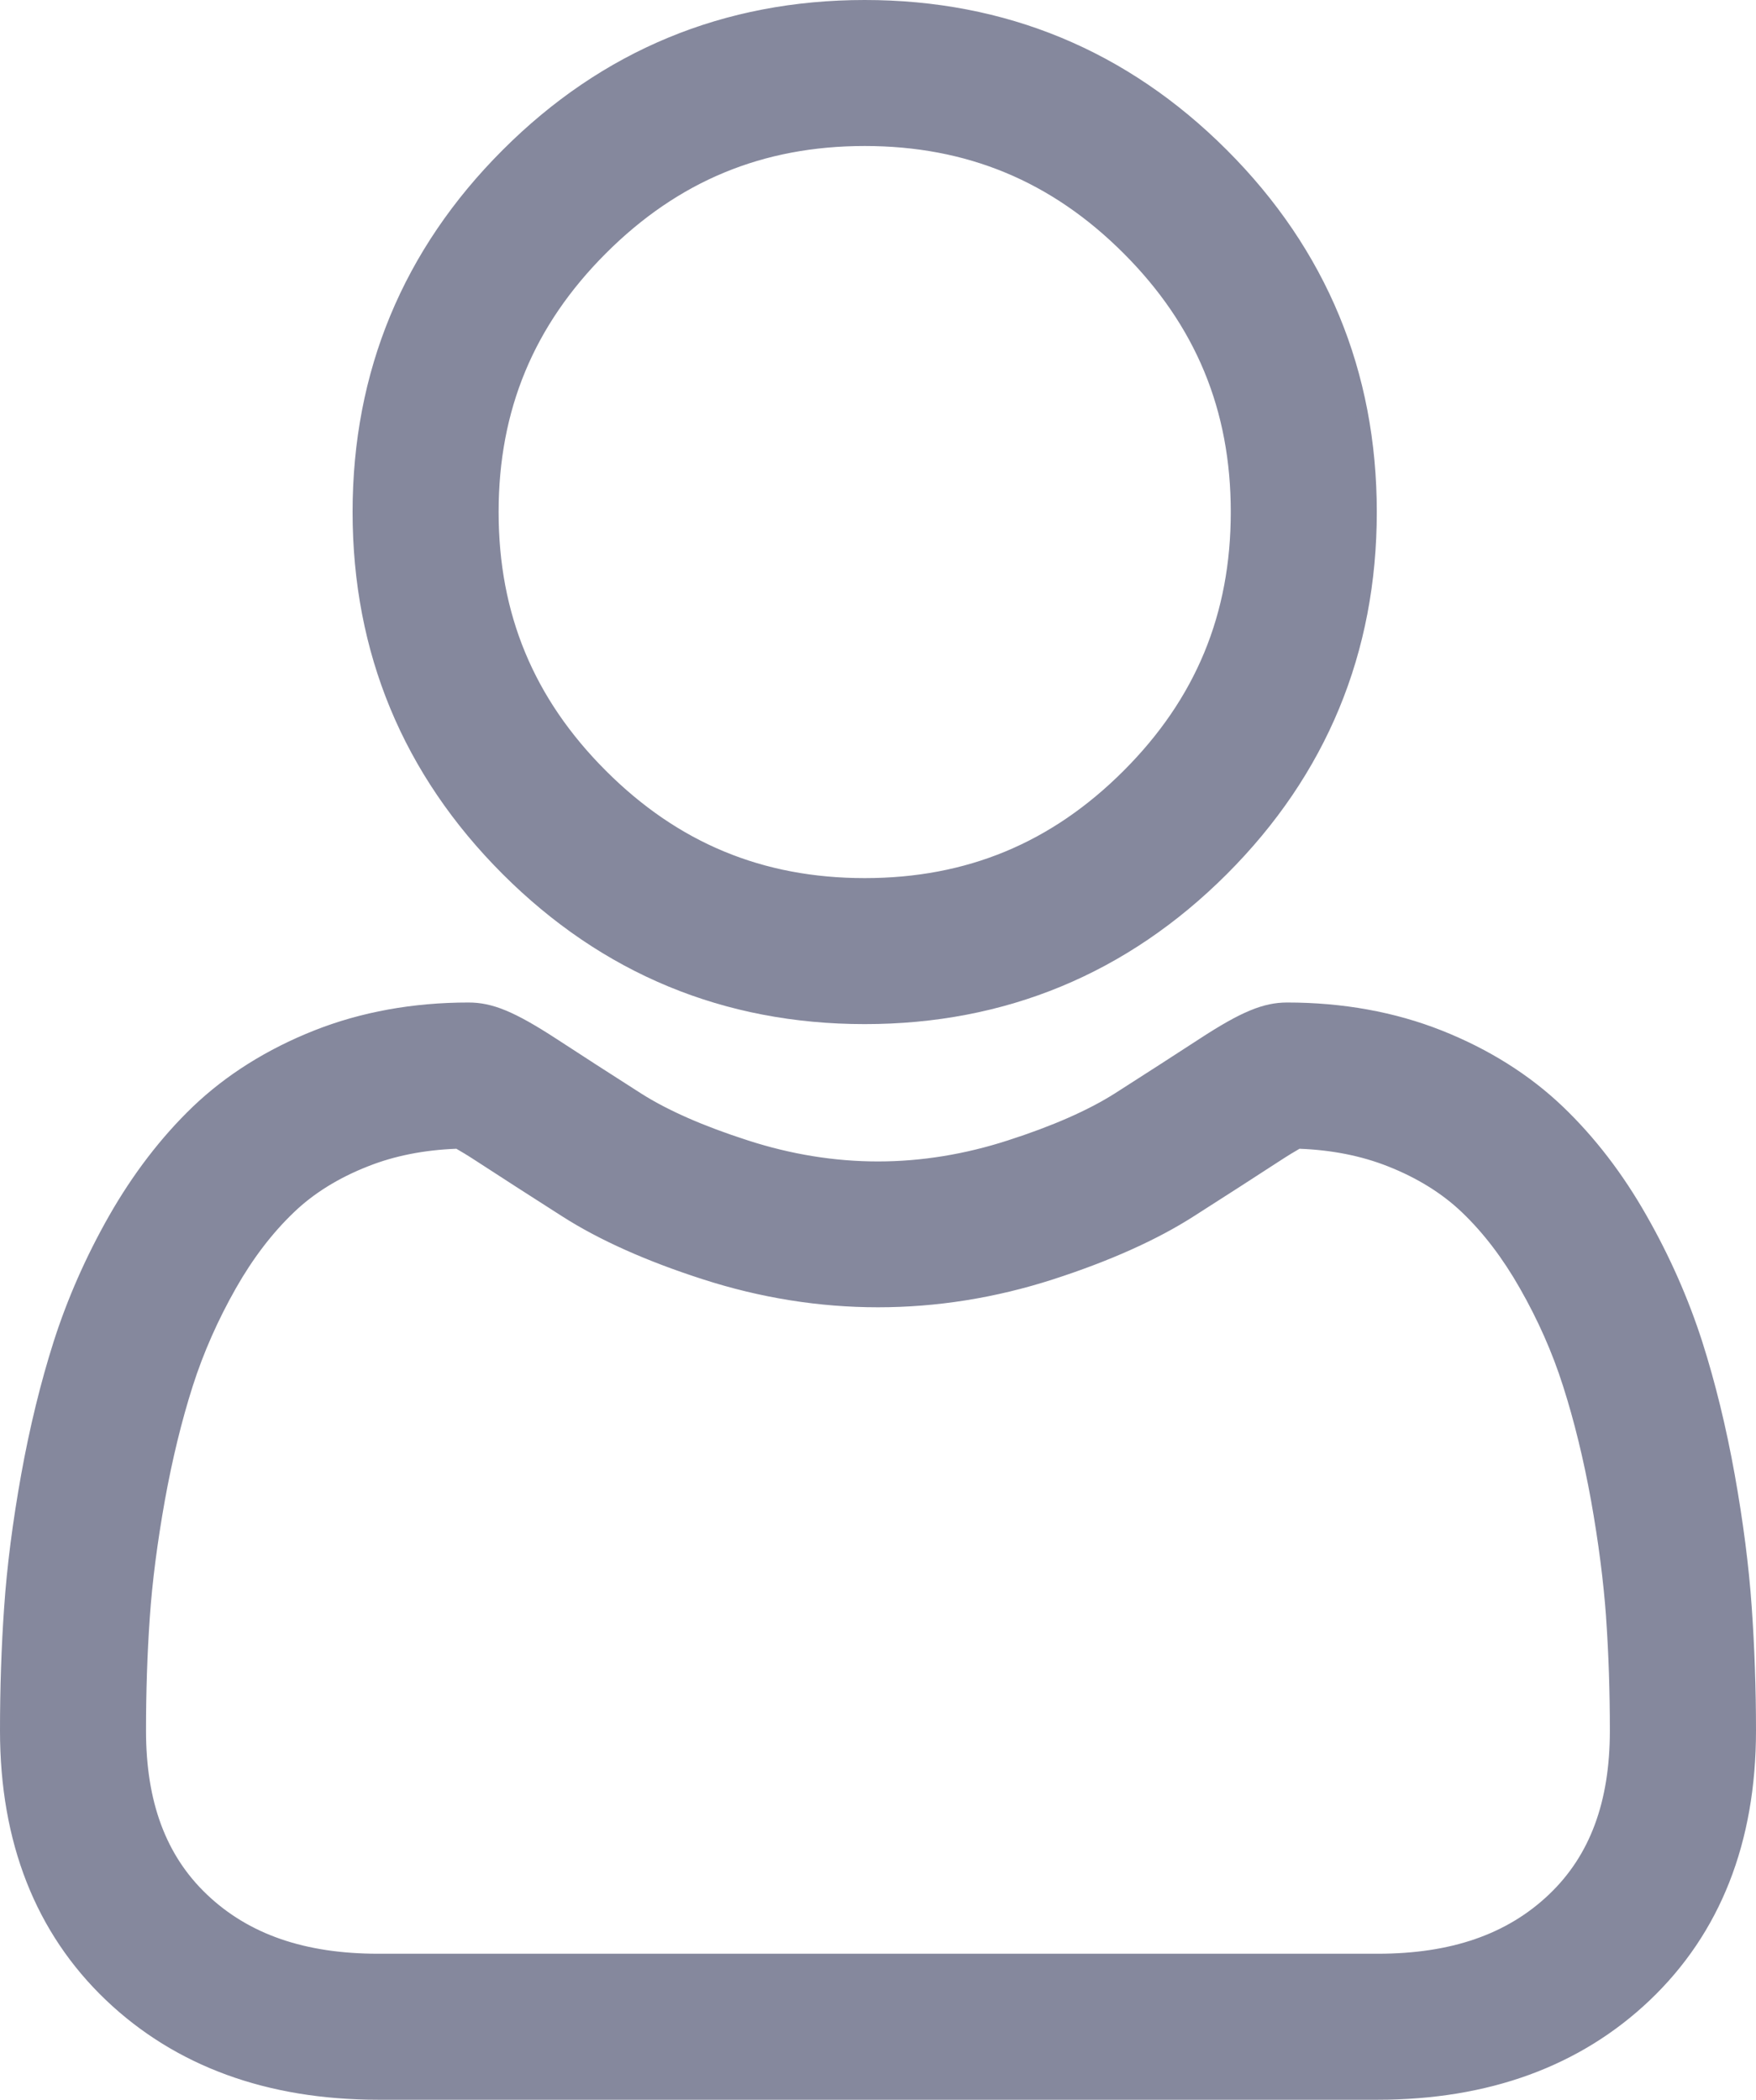 <svg xmlns="http://www.w3.org/2000/svg" width="14.383" height="17.2" viewBox="0 0 14.383 17.2">
  <g id="Group_2" data-name="Group 2" transform="translate(-0.295 0.1)">
    <g id="Контур_6912" data-name="Контур 6912" fill="#85889d">
      <path d="M 7.378 8.239 C 6.239 8.239 5.253 7.83 4.447 7.025 C 3.642 6.219 3.233 5.233 3.233 4.094 C 3.233 2.956 3.642 1.97 4.447 1.164 C 5.253 0.358 6.239 -0.05 7.378 -0.05 C 8.516 -0.05 9.502 0.358 10.308 1.164 C 11.114 1.97 11.522 2.956 11.522 4.094 C 11.522 5.233 11.114 6.219 10.308 7.025 C 9.503 7.83 8.517 8.239 7.378 8.239 Z M 7.378 1.046 C 6.529 1.046 5.824 1.338 5.223 1.939 C 4.622 2.54 4.329 3.245 4.329 4.094 C 4.329 4.944 4.622 5.649 5.223 6.25 C 5.824 6.851 6.529 7.143 7.378 7.143 C 8.227 7.143 8.932 6.851 9.533 6.25 C 10.134 5.649 10.426 4.944 10.426 4.094 C 10.426 3.245 10.134 2.54 9.533 1.939 C 8.932 1.338 8.227 1.046 7.378 1.046 Z" stroke="none"/>
      <path d="M 7.378 8.189 C 8.503 8.189 9.477 7.785 10.273 6.989 C 11.069 6.193 11.472 5.22 11.472 4.094 C 11.472 2.97 11.069 1.996 10.273 1.199 C 9.477 0.404 8.503 3.768920819879895e-08 7.378 3.768920819879895e-08 C 6.253 3.768920819879895e-08 5.279 0.404 4.483 1.199 C 3.687 1.995 3.283 2.969 3.283 4.094 C 3.283 5.22 3.687 6.194 4.483 6.99 C 5.279 7.785 6.253 8.189 7.378 8.189 M 7.378 0.996 C 8.241 0.996 8.958 1.293 9.568 1.904 C 10.179 2.515 10.476 3.231 10.476 4.094 C 10.476 4.958 10.179 5.674 9.568 6.285 C 8.958 6.896 8.241 7.193 7.378 7.193 C 6.515 7.193 5.798 6.896 5.187 6.285 C 4.576 5.674 4.279 4.958 4.279 4.094 C 4.279 3.231 4.576 2.515 5.187 1.904 C 5.798 1.293 6.515 0.996 7.378 0.996 M 7.378 8.289 C 6.226 8.289 5.228 7.876 4.412 7.06 C 3.597 6.245 3.183 5.247 3.183 4.094 C 3.183 2.942 3.597 1.944 4.412 1.129 C 5.227 0.313 6.225 -0.1 7.378 -0.1 C 8.53 -0.1 9.528 0.313 10.344 1.129 C 11.159 1.944 11.572 2.942 11.572 4.094 C 11.572 5.247 11.159 6.245 10.344 7.06 C 9.528 7.876 8.53 8.289 7.378 8.289 Z M 7.378 1.096 C 6.542 1.096 5.849 1.384 5.258 1.975 C 4.667 2.566 4.379 3.259 4.379 4.094 C 4.379 4.93 4.667 5.623 5.258 6.214 C 5.849 6.805 6.543 7.093 7.378 7.093 C 8.213 7.093 8.907 6.805 9.498 6.214 C 10.089 5.623 10.376 4.93 10.376 4.094 C 10.376 3.259 10.089 2.566 9.498 1.975 C 8.907 1.384 8.213 1.096 7.378 1.096 Z" stroke="none" fill="#85889d"/>
    </g>
    <g id="Контур_6913" data-name="Контур 6913" fill="#85889d">
      <path d="M 11.579 17.05 L 3.393 17.05 C 2.496 17.05 1.757 16.78 1.198 16.249 C 0.632 15.709 0.345 14.978 0.345 14.077 C 0.345 13.734 0.356 13.395 0.379 13.069 C 0.402 12.735 0.448 12.372 0.517 11.989 C 0.586 11.603 0.676 11.237 0.783 10.903 C 0.894 10.557 1.044 10.214 1.231 9.886 C 1.425 9.545 1.653 9.248 1.909 9.002 C 2.178 8.745 2.507 8.538 2.887 8.388 C 3.265 8.238 3.685 8.162 4.133 8.162 C 4.318 8.162 4.492 8.235 4.826 8.452 C 5.027 8.583 5.26 8.734 5.519 8.899 C 5.738 9.039 6.035 9.17 6.404 9.289 C 6.763 9.405 7.127 9.464 7.486 9.464 C 7.845 9.464 8.209 9.405 8.567 9.289 C 8.936 9.17 9.234 9.039 9.453 8.899 C 9.711 8.734 9.944 8.584 10.146 8.452 C 10.479 8.235 10.654 8.162 10.838 8.162 C 11.287 8.162 11.706 8.238 12.085 8.388 C 12.465 8.538 12.794 8.745 13.062 9.002 C 13.318 9.247 13.547 9.544 13.741 9.886 C 13.927 10.214 14.078 10.556 14.189 10.903 C 14.296 11.237 14.385 11.602 14.455 11.989 C 14.524 12.373 14.57 12.737 14.593 13.069 C 14.616 13.394 14.628 13.733 14.628 14.076 C 14.628 14.979 14.34 15.709 13.774 16.249 C 13.215 16.78 12.476 17.05 11.579 17.05 Z M 4.045 9.26 C 3.77 9.268 3.516 9.318 3.291 9.407 C 3.043 9.505 2.833 9.635 2.667 9.794 C 2.488 9.966 2.325 10.179 2.184 10.428 C 2.035 10.69 1.915 10.962 1.827 11.237 C 1.735 11.525 1.657 11.843 1.596 12.183 C 1.534 12.527 1.492 12.851 1.472 13.145 C 1.451 13.445 1.441 13.758 1.441 14.077 C 1.441 14.675 1.609 15.125 1.954 15.454 C 2.307 15.791 2.778 15.954 3.393 15.954 L 11.579 15.954 C 12.194 15.954 12.665 15.791 13.018 15.454 C 13.363 15.125 13.531 14.675 13.531 14.077 C 13.531 13.758 13.521 13.445 13.5 13.145 C 13.479 12.852 13.438 12.529 13.376 12.183 C 13.315 11.844 13.237 11.526 13.145 11.237 C 13.057 10.963 12.937 10.69 12.788 10.428 C 12.646 10.179 12.484 9.966 12.305 9.794 C 12.138 9.635 11.929 9.505 11.681 9.407 C 11.456 9.318 11.202 9.268 10.927 9.26 C 10.891 9.279 10.833 9.313 10.744 9.371 C 10.548 9.499 10.319 9.647 10.043 9.823 C 9.745 10.013 9.362 10.184 8.905 10.332 C 8.437 10.483 7.959 10.56 7.486 10.56 C 7.012 10.56 6.535 10.483 6.067 10.332 C 5.61 10.184 5.227 10.013 4.929 9.823 C 4.676 9.661 4.439 9.509 4.227 9.371 C 4.139 9.313 4.081 9.279 4.045 9.26 Z" stroke="none"/>
      <path d="M 11.579 17 C 12.463 17 13.19 16.735 13.739 16.212 C 14.296 15.683 14.578 14.964 14.578 14.076 C 14.578 13.734 14.566 13.396 14.543 13.072 C 14.52 12.741 14.474 12.38 14.406 11.998 C 14.337 11.614 14.248 11.25 14.141 10.918 C 14.031 10.575 13.882 10.236 13.697 9.911 C 13.506 9.574 13.281 9.28 13.028 9.038 C 12.764 8.786 12.44 8.582 12.066 8.434 C 11.693 8.287 11.28 8.212 10.838 8.212 C 10.665 8.212 10.497 8.283 10.173 8.494 C 9.973 8.624 9.74 8.775 9.48 8.941 C 9.257 9.083 8.955 9.216 8.583 9.336 C 8.219 9.454 7.85 9.514 7.486 9.514 C 7.121 9.514 6.752 9.454 6.388 9.336 C 6.016 9.216 5.714 9.083 5.492 8.941 C 5.234 8.776 5.001 8.626 4.798 8.494 C 4.474 8.283 4.307 8.212 4.133 8.212 C 3.691 8.212 3.278 8.287 2.905 8.434 C 2.532 8.582 2.208 8.786 1.944 9.039 C 1.691 9.28 1.466 9.574 1.274 9.911 C 1.09 10.236 0.94 10.575 0.83 10.918 C 0.724 11.25 0.635 11.614 0.566 11.998 C 0.498 12.379 0.451 12.741 0.429 13.073 C 0.406 13.397 0.395 13.735 0.395 14.077 C 0.395 14.964 0.677 15.682 1.233 16.212 C 1.782 16.735 2.509 17 3.393 17 L 11.579 17 M 4.057 9.209 C 4.092 9.228 4.154 9.263 4.254 9.329 C 4.459 9.462 4.695 9.614 4.956 9.781 C 5.25 9.969 5.629 10.138 6.082 10.284 C 7.008 10.583 7.964 10.583 8.889 10.284 C 9.342 10.138 9.721 9.969 10.016 9.781 C 10.283 9.61 10.512 9.462 10.717 9.329 C 10.818 9.263 10.88 9.228 10.915 9.209 C 11.201 9.217 11.465 9.268 11.699 9.361 C 11.953 9.461 12.168 9.595 12.339 9.758 C 12.522 9.933 12.687 10.15 12.831 10.403 C 12.982 10.668 13.104 10.944 13.193 11.222 C 13.286 11.512 13.364 11.833 13.425 12.174 C 13.487 12.52 13.529 12.846 13.55 13.142 L 13.55 13.142 C 13.571 13.443 13.581 13.757 13.581 14.077 C 13.581 14.689 13.408 15.152 13.052 15.491 C 12.689 15.836 12.207 16.004 11.579 16.004 L 3.393 16.004 C 2.765 16.004 2.283 15.836 1.92 15.491 C 1.564 15.152 1.391 14.689 1.391 14.077 C 1.391 13.758 1.401 13.444 1.422 13.142 C 1.443 12.845 1.485 12.52 1.547 12.174 C 1.608 11.833 1.686 11.512 1.779 11.222 C 1.868 10.944 1.99 10.668 2.14 10.403 C 2.284 10.15 2.45 9.933 2.632 9.758 C 2.803 9.595 3.018 9.461 3.272 9.361 C 3.507 9.268 3.77 9.217 4.057 9.209 M 11.579 17.1 L 3.393 17.1 C 2.483 17.1 1.733 16.826 1.164 16.285 C 0.587 15.735 0.295 14.992 0.295 14.077 C 0.295 13.733 0.306 13.392 0.329 13.066 C 0.352 12.73 0.399 12.365 0.468 11.981 C 0.538 11.592 0.628 11.224 0.735 10.888 C 0.847 10.538 0.999 10.193 1.187 9.862 C 1.384 9.516 1.615 9.215 1.874 8.966 C 2.148 8.704 2.483 8.494 2.869 8.341 C 3.253 8.189 3.678 8.112 4.133 8.112 C 4.329 8.112 4.51 8.187 4.853 8.41 C 5.054 8.541 5.287 8.692 5.546 8.857 C 5.761 8.994 6.055 9.124 6.419 9.241 C 6.773 9.356 7.132 9.414 7.486 9.414 C 7.84 9.414 8.198 9.356 8.552 9.241 C 8.916 9.124 9.21 8.994 9.426 8.857 C 9.684 8.692 9.917 8.542 10.118 8.411 C 10.461 8.187 10.643 8.112 10.838 8.112 C 11.293 8.112 11.719 8.189 12.103 8.341 C 12.489 8.494 12.823 8.704 13.097 8.966 C 13.356 9.214 13.588 9.515 13.784 9.862 C 13.972 10.192 14.124 10.537 14.237 10.888 C 14.344 11.223 14.434 11.591 14.504 11.981 C 14.573 12.366 14.62 12.731 14.643 13.065 C 14.666 13.392 14.678 13.732 14.678 14.076 C 14.678 14.993 14.385 15.736 13.808 16.285 C 13.239 16.826 12.489 17.1 11.579 17.1 Z M 4.033 9.31 C 3.769 9.32 3.525 9.368 3.309 9.454 C 3.067 9.549 2.863 9.676 2.702 9.831 C 2.526 9.999 2.366 10.208 2.227 10.453 C 2.08 10.712 1.961 10.981 1.874 11.253 C 1.783 11.538 1.706 11.854 1.645 12.192 C 1.584 12.534 1.542 12.856 1.522 13.149 C 1.501 13.447 1.491 13.759 1.491 14.077 C 1.491 14.66 1.654 15.099 1.989 15.418 C 2.332 15.745 2.792 15.904 3.393 15.904 L 11.579 15.904 C 12.18 15.904 12.64 15.745 12.983 15.418 C 13.318 15.099 13.481 14.66 13.481 14.077 C 13.481 13.759 13.471 13.447 13.45 13.149 L 13.45 13.145 C 13.429 12.855 13.388 12.534 13.327 12.192 C 13.266 11.855 13.189 11.539 13.097 11.252 C 13.011 10.981 12.892 10.712 12.744 10.453 C 12.605 10.208 12.446 9.999 12.27 9.831 C 12.108 9.676 11.904 9.549 11.663 9.454 C 11.446 9.368 11.203 9.32 10.939 9.31 C 10.904 9.33 10.85 9.362 10.772 9.413 C 10.575 9.541 10.346 9.689 10.07 9.865 C 9.768 10.058 9.381 10.231 8.92 10.38 C 7.974 10.685 6.998 10.685 6.051 10.379 C 5.591 10.231 5.204 10.058 4.902 9.865 C 4.648 9.703 4.412 9.551 4.2 9.413 C 4.122 9.362 4.068 9.33 4.033 9.31 Z" stroke="none" fill="#85889d"/>
    </g>
  </g>
</svg>
